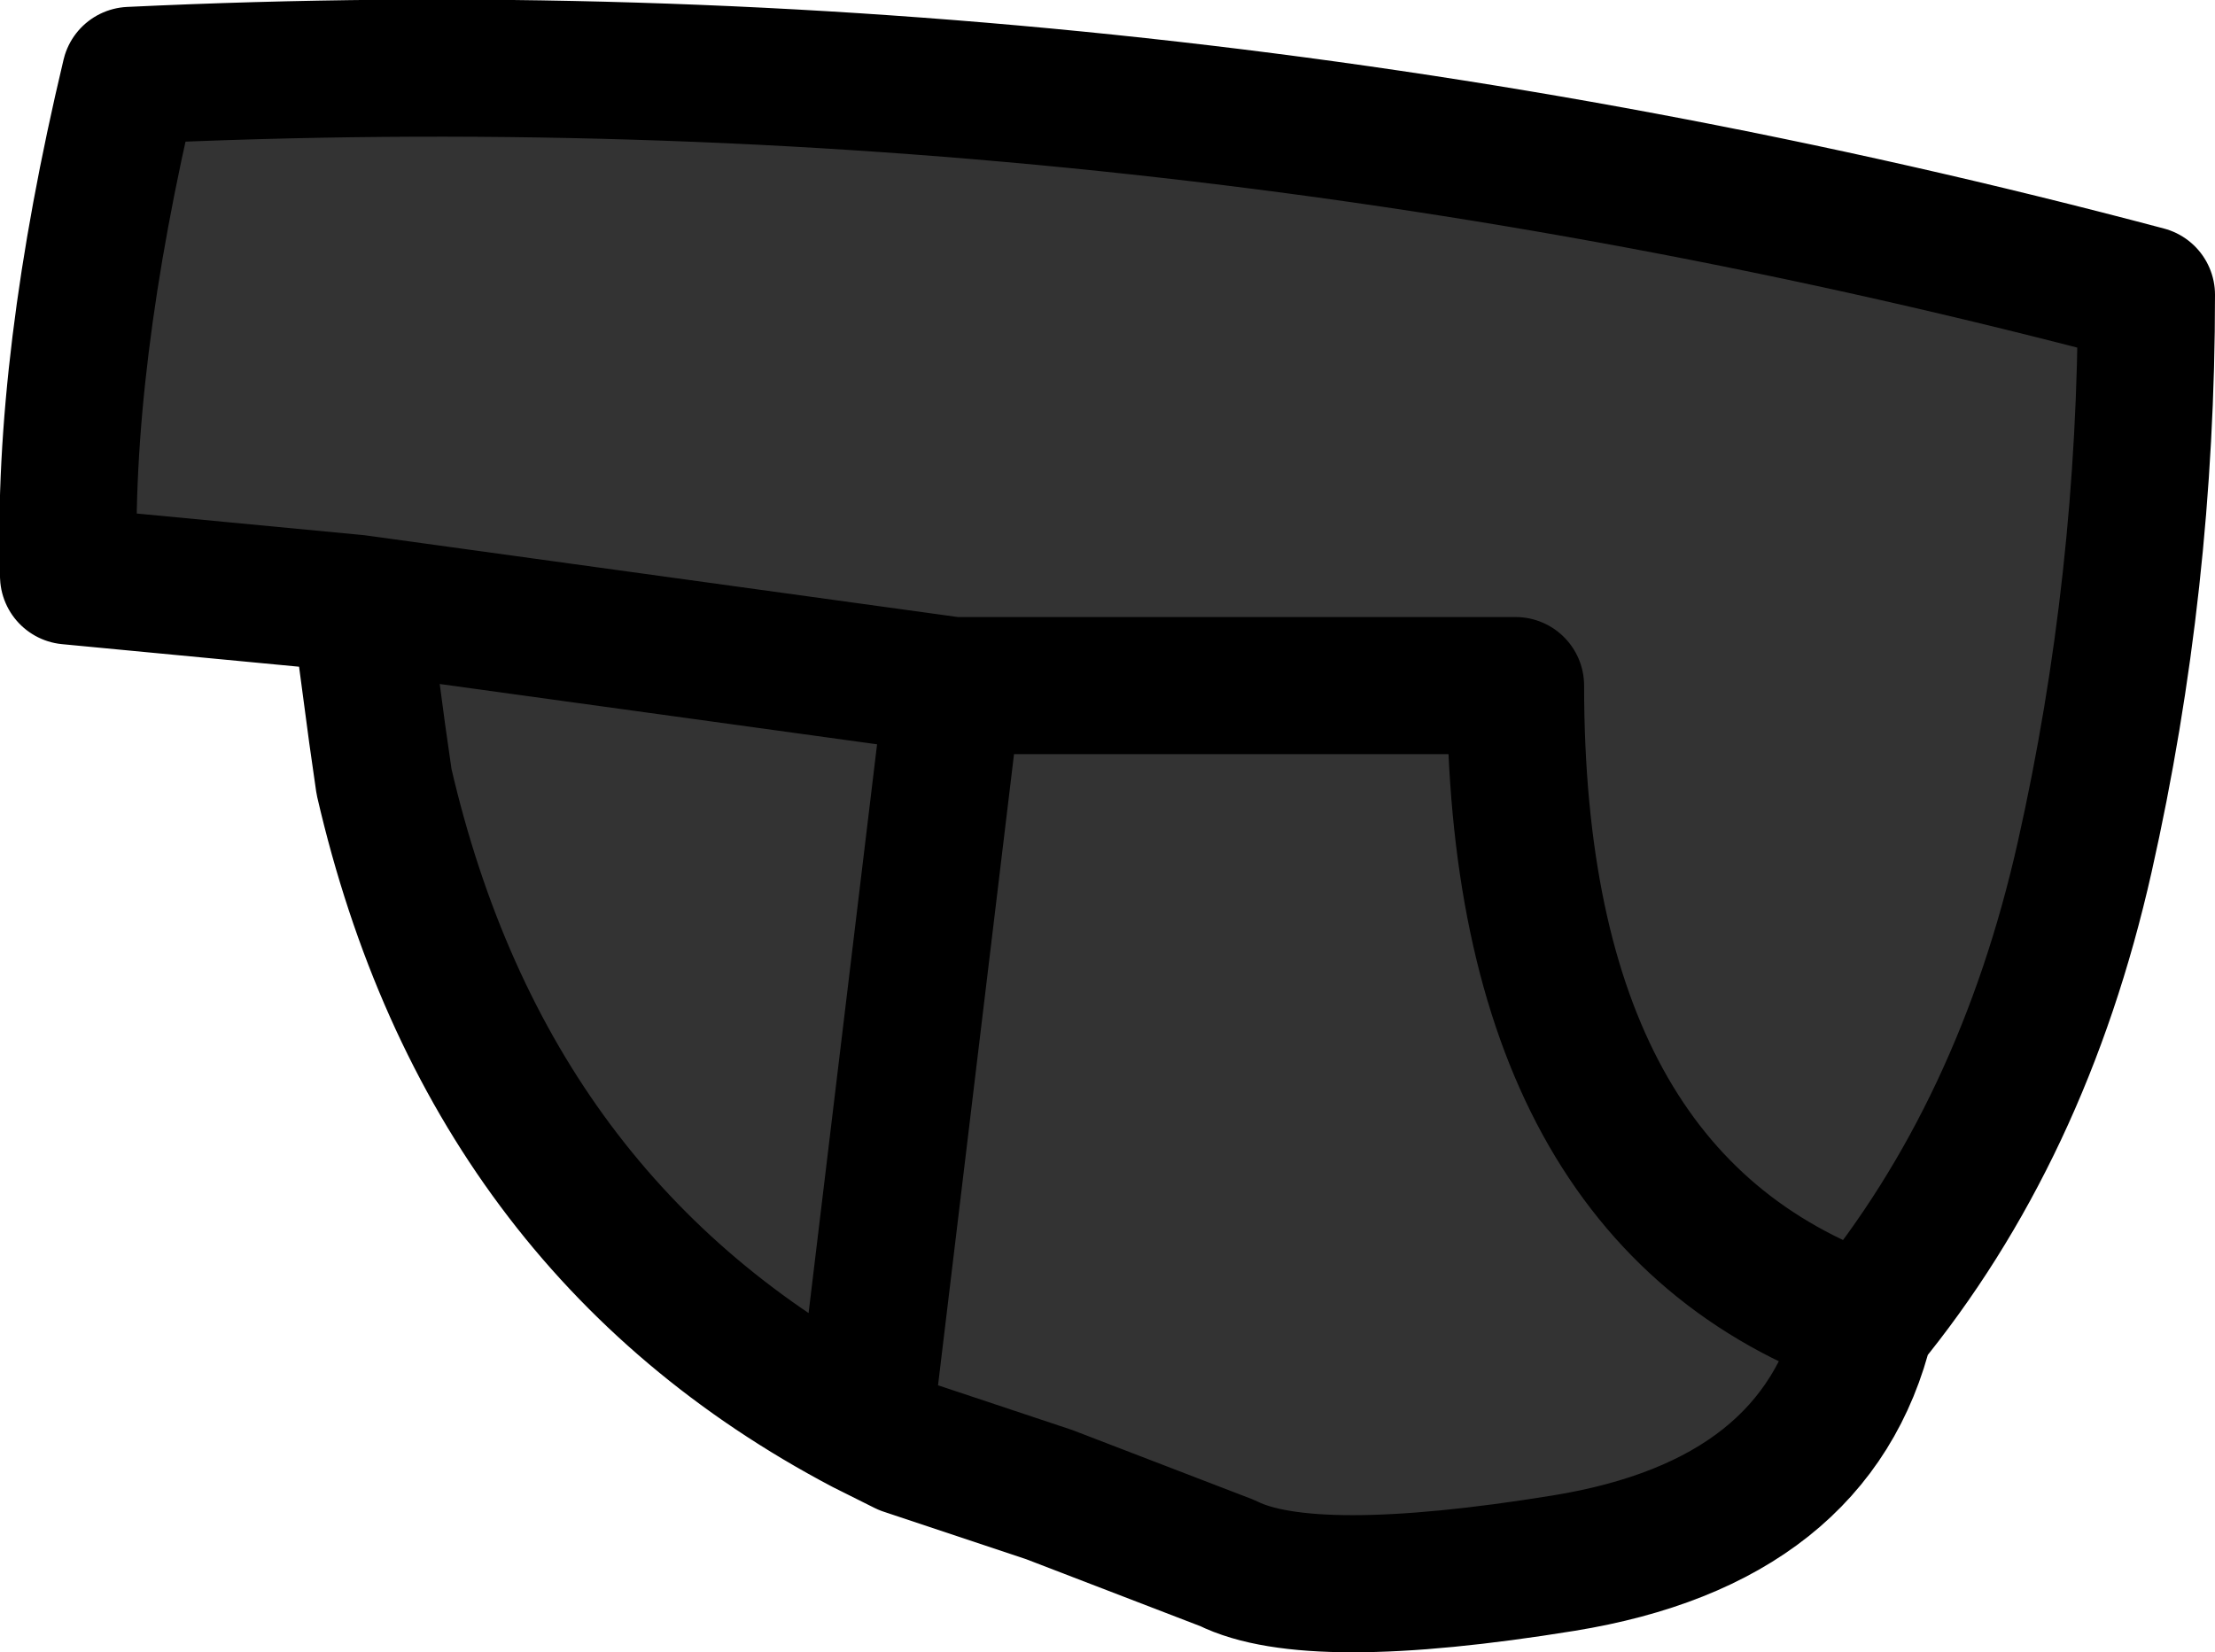 <?xml version="1.0" encoding="UTF-8" standalone="no"?>
<svg xmlns:xlink="http://www.w3.org/1999/xlink" height="12.05px" width="16.15px" xmlns="http://www.w3.org/2000/svg">
  <g transform="matrix(1.0, 0.0, 0.0, 1.0, 8.1, 7.35)">
    <path d="M7.1 -1.1 Q6.65 0.9 5.5 2.3 5.15 3.75 3.3 4.05 1.45 4.35 0.85 4.05 L-0.45 3.55 -1.5 3.2 -1.8 3.05 Q-4.55 1.6 -5.3 -1.65 L-5.35 -2.0 -5.45 -2.75 -5.5 -2.95 -7.6 -3.15 Q-7.65 -4.7 -7.15 -6.8 0.2 -7.15 7.55 -5.2 7.55 -3.1 7.1 -1.1 M-1.15 -2.35 L2.95 -2.35 Q2.95 1.4 5.5 2.3 2.95 1.4 2.95 -2.35 L-1.15 -2.35 -1.8 3.05 -1.15 -2.35 -5.5 -2.95 -1.15 -2.35" fill="#333333" fill-rule="evenodd" stroke="none"/>
    <path d="M7.1 -1.1 Q6.65 0.9 5.5 2.3 5.15 3.75 3.3 4.05 1.45 4.35 0.85 4.05 L-0.45 3.55 -1.5 3.2 -1.8 3.05 Q-4.55 1.6 -5.3 -1.65 L-5.35 -2.0 -5.45 -2.75 -5.5 -2.95 -7.6 -3.15 Q-7.65 -4.7 -7.15 -6.8 0.2 -7.15 7.55 -5.2 7.55 -3.1 7.1 -1.1 M-1.8 3.05 L-1.15 -2.35 -5.5 -2.95 M5.5 2.3 Q2.95 1.4 2.95 -2.35 L-1.15 -2.35" fill="none" stroke="#000000" stroke-linecap="round" stroke-linejoin="round" stroke-width="1.0"/>
  </g>
</svg>
